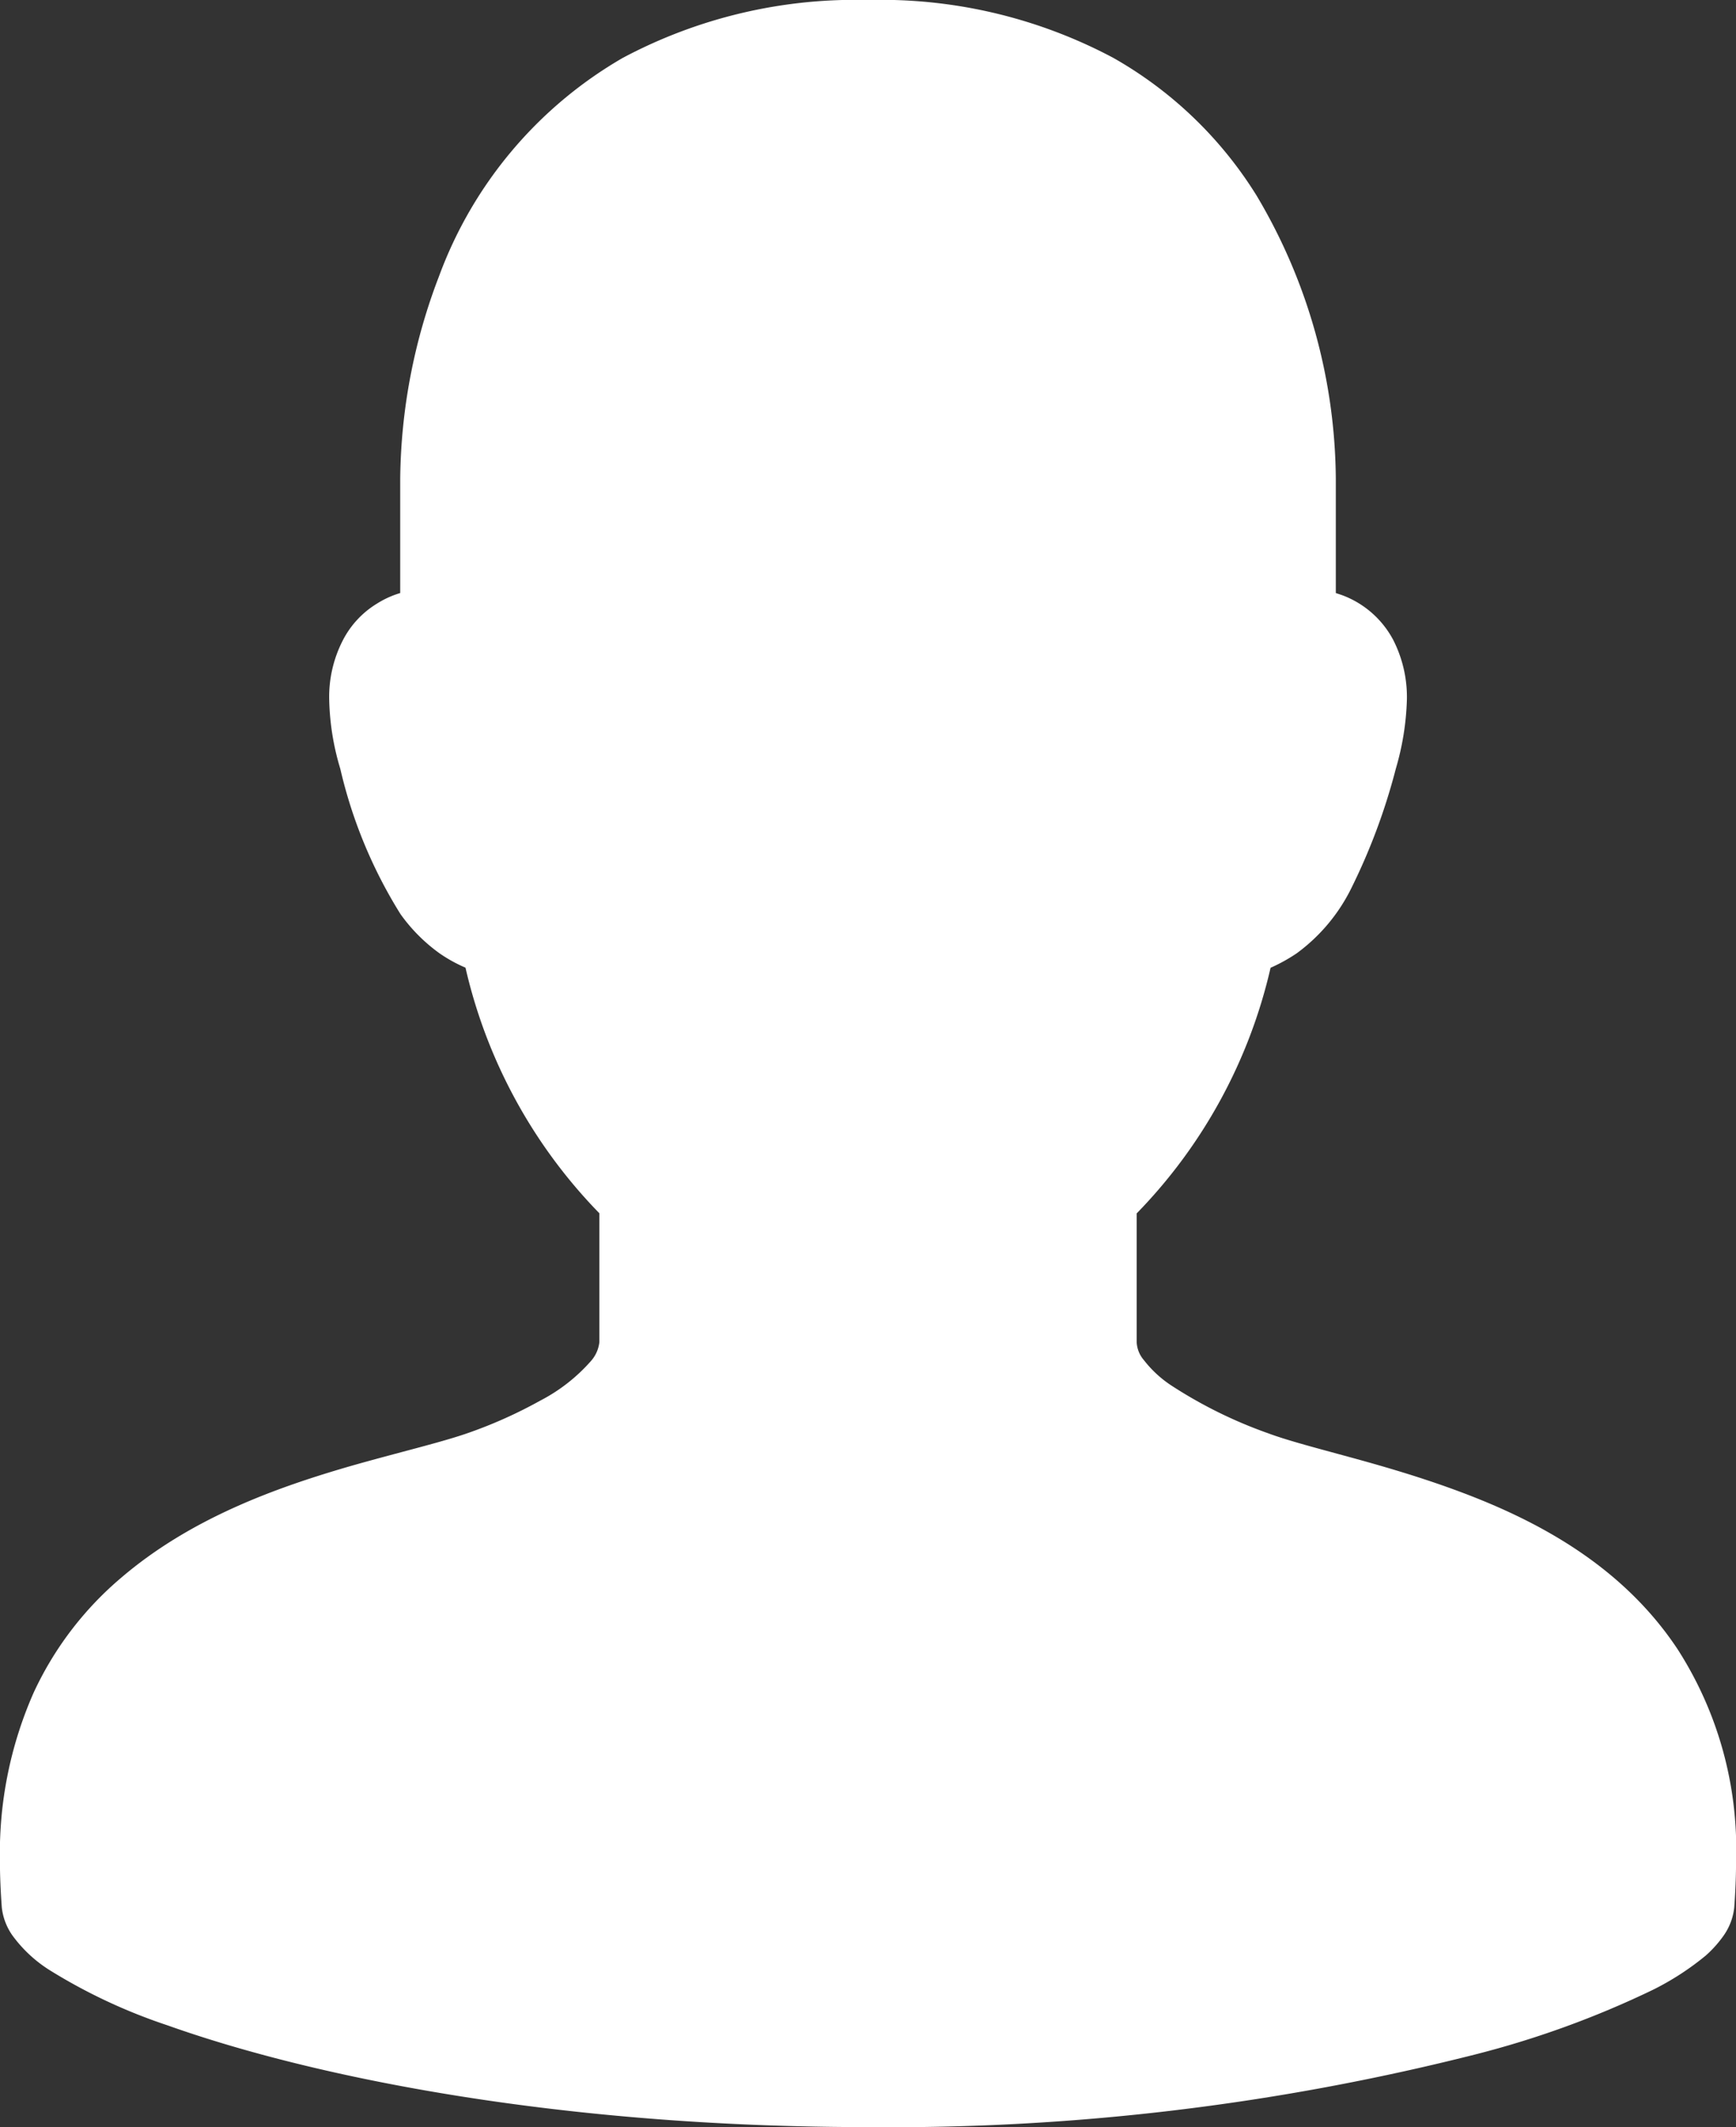 <svg xmlns="http://www.w3.org/2000/svg" width="88.697" height="108.612" viewBox="0 0 88.697 108.612">
  <rect x="0" y="0" width="88.697" height="108.612" fill="#333333" stroke="none"/>
  <path id="Path_3367" data-name="Path 3367" d="M132.647,84.2c-2.789-4.2-7.031-6.5-11.024-8-2-.752-3.945-1.315-5.667-1.786s-3.226-.861-4.229-1.235a23.25,23.25,0,0,1-4.9-2.411,5.79,5.79,0,0,1-1.44-1.317,1.514,1.514,0,0,1-.373-.924V61.954a26.4,26.4,0,0,0,6.841-12.541,8.643,8.643,0,0,0,1.33-.735A9.107,9.107,0,0,0,116,45.31a31.349,31.349,0,0,0,2.254-6.059,13.836,13.836,0,0,0,.566-3.523,6.419,6.419,0,0,0-.706-3.069,4.876,4.876,0,0,0-2.645-2.286l-.281-.093V24.424A28.605,28.605,0,0,0,111.149,10a20.5,20.5,0,0,0-7.33-7.046A25.28,25.28,0,0,0,91.278,0,25.275,25.275,0,0,0,78.753,2.958a21.425,21.425,0,0,0-9.379,11.133,29.537,29.537,0,0,0-1.988,10.333V30.28a4.755,4.755,0,0,0-1.2.547,4.7,4.7,0,0,0-1.722,1.849,6.3,6.3,0,0,0-.706,3.052,13.074,13.074,0,0,0,.566,3.523A24.339,24.339,0,0,0,67.4,46.672a8.628,8.628,0,0,0,1.991,2,7.431,7.431,0,0,0,1.33.735,26.4,26.4,0,0,0,6.841,12.541v6.576a1.742,1.742,0,0,1-.407.94,8.889,8.889,0,0,1-2.615,2.05,23.536,23.536,0,0,1-3.664,1.644c-1.379.486-3.587,1-6.061,1.706-3.725,1.081-8.11,2.632-11.694,5.7a17.085,17.085,0,0,0-4.462,5.856,20.254,20.254,0,0,0-1.725,8.549c0,.783.034,1.581.095,2.411a3.059,3.059,0,0,0,.532,1.423,6.863,6.863,0,0,0,1.957,1.816,28.3,28.3,0,0,0,5.966,2.787c7.609,2.708,20.2,5.2,35.791,5.2A121.561,121.561,0,0,0,122.3,104.9a48.148,48.148,0,0,0,9.082-3.3,14.067,14.067,0,0,0,2.709-1.754,5.9,5.9,0,0,0,.923-1.034,3.062,3.062,0,0,0,.532-1.423q.092-1.245.092-2.4A18.848,18.848,0,0,0,132.647,84.2Z" transform="translate(-46.938)" fill="#fff"/>
</svg>
